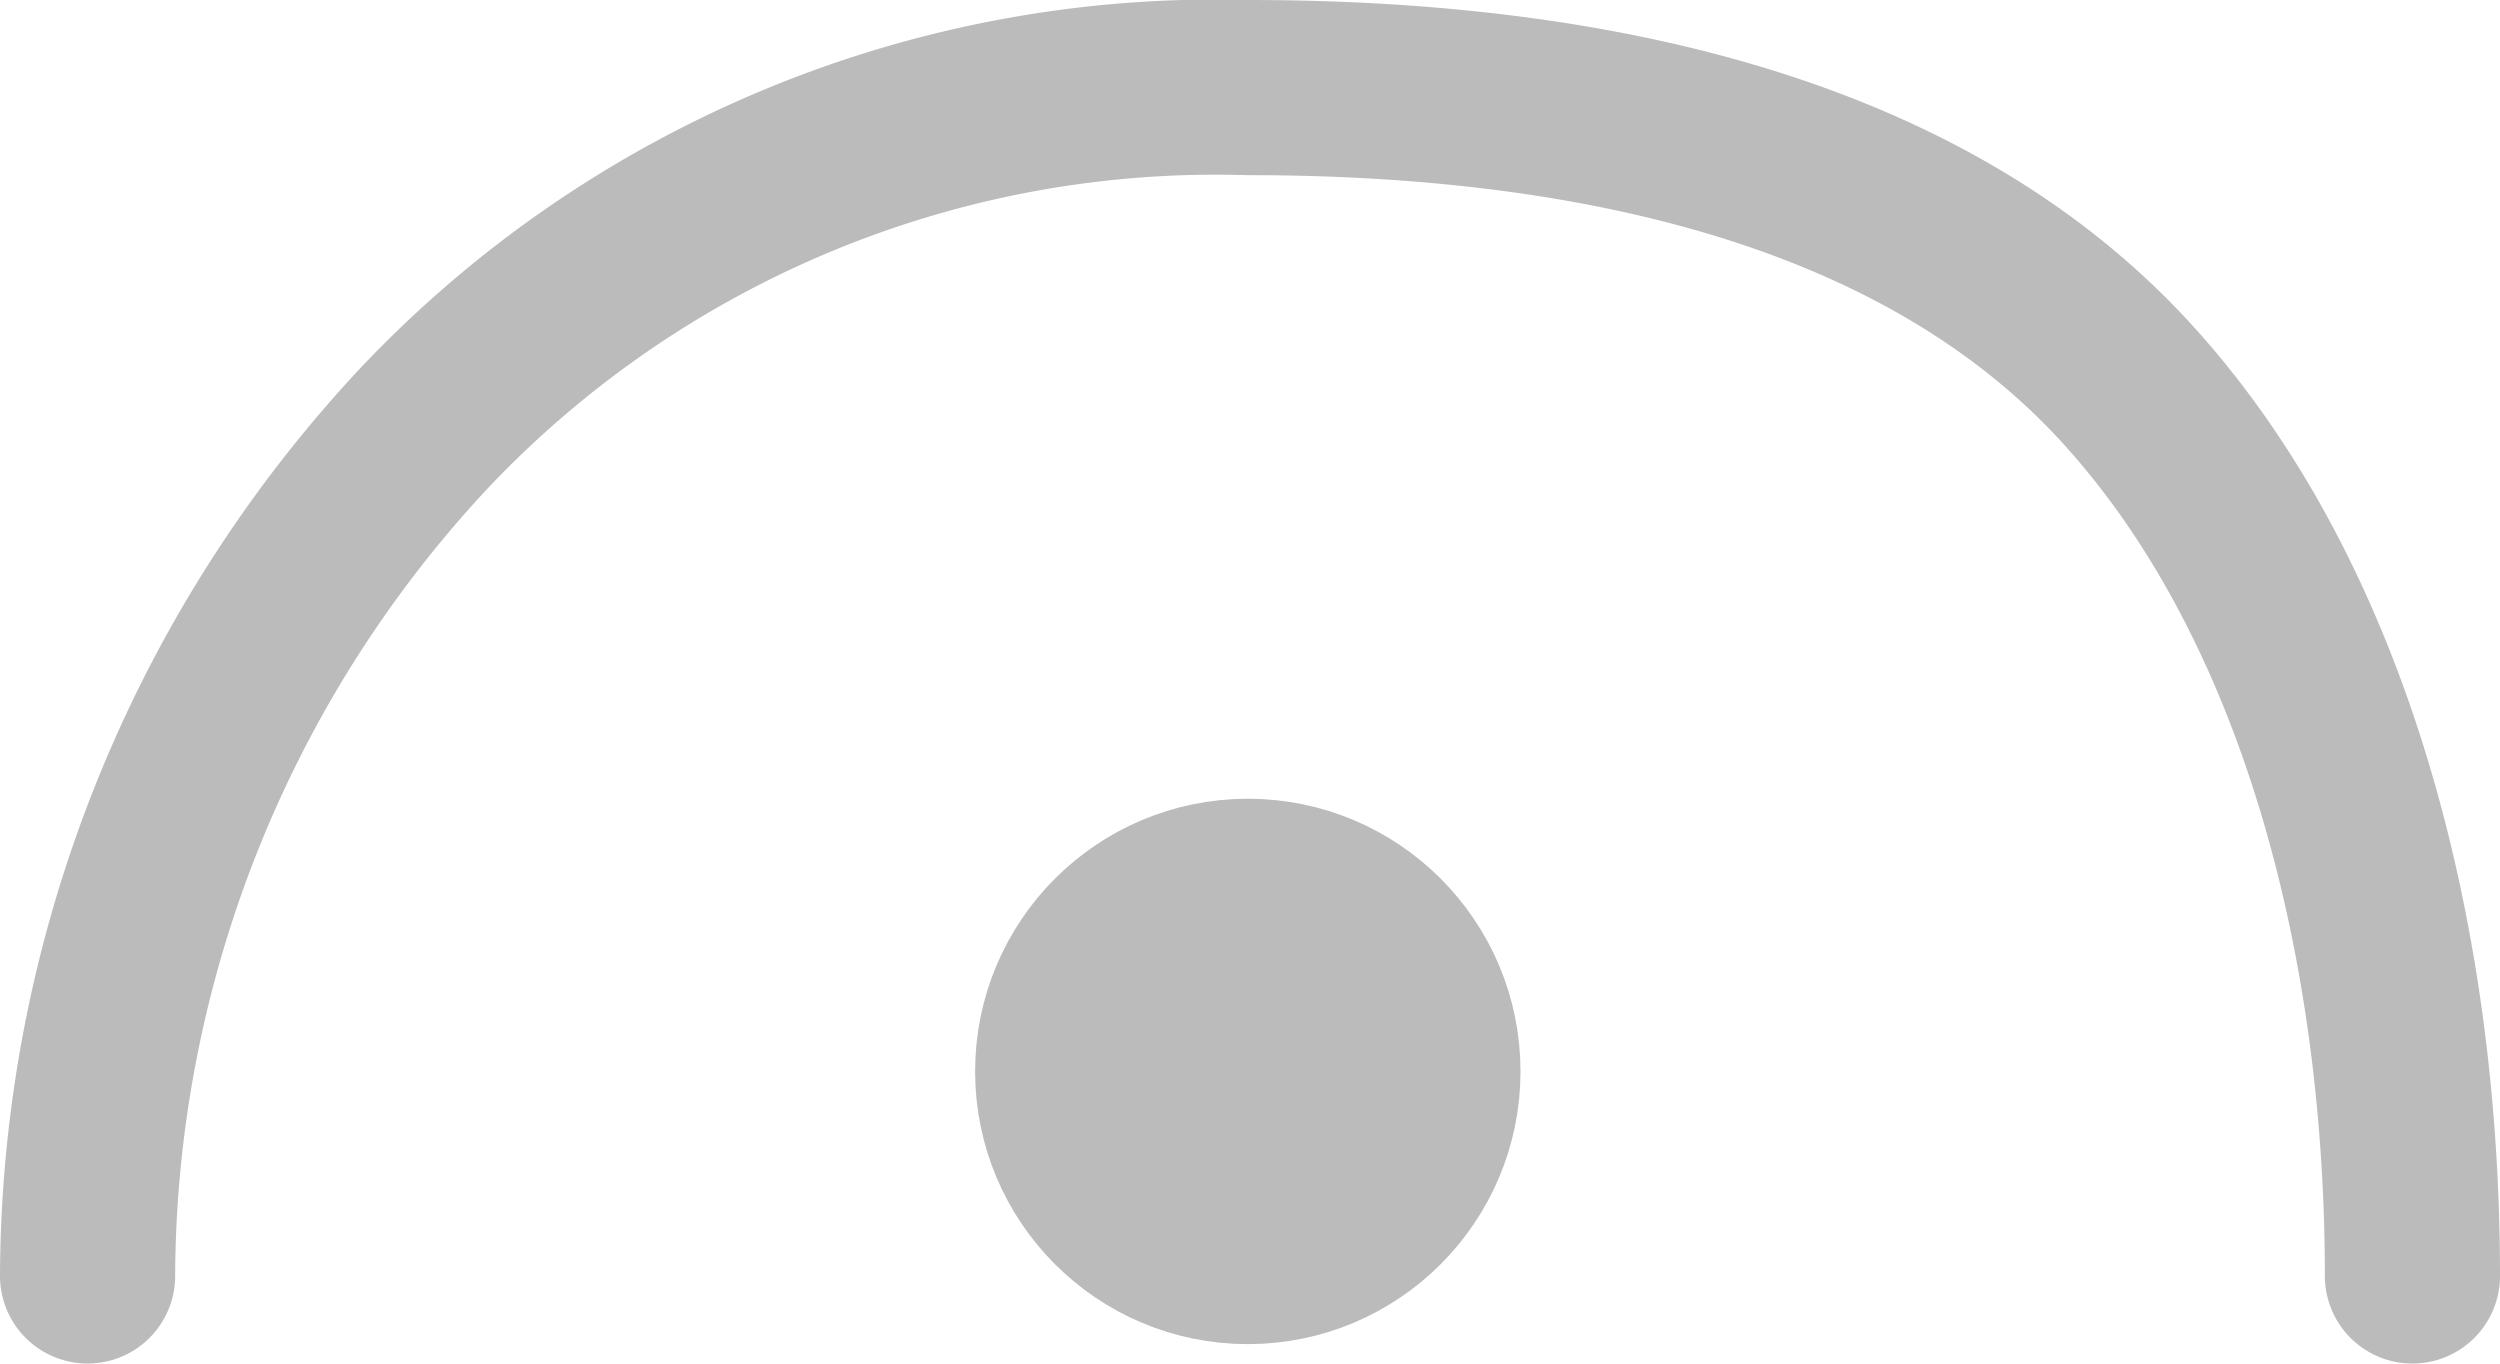 <svg xmlns="http://www.w3.org/2000/svg" viewBox="0 0 42.819 23.354"><defs><style>.cls-1{fill:#bbb;stroke-miterlimit:10;stroke-width:2.335px;}.cls-1,.cls-2{stroke:#bbb;}.cls-2{fill:none;stroke-linecap:round;stroke-linejoin:round;stroke-width:3px;}</style></defs><g id="Layer_2" data-name="Layer 2"><g id="Layer_3" data-name="Layer 3"><circle class="cls-1" cx="21.372" cy="18.351" r="3.503"/><path class="cls-2" d="M41.319,21.854c0-5.677-1.465-11.57-4.938-15.336-3.6-3.9-9.438-5.018-15.009-5.018A18.66,18.66,0,0,0,7.256,7.342,21.384,21.384,0,0,0,1.5,21.854"/></g></g></svg>